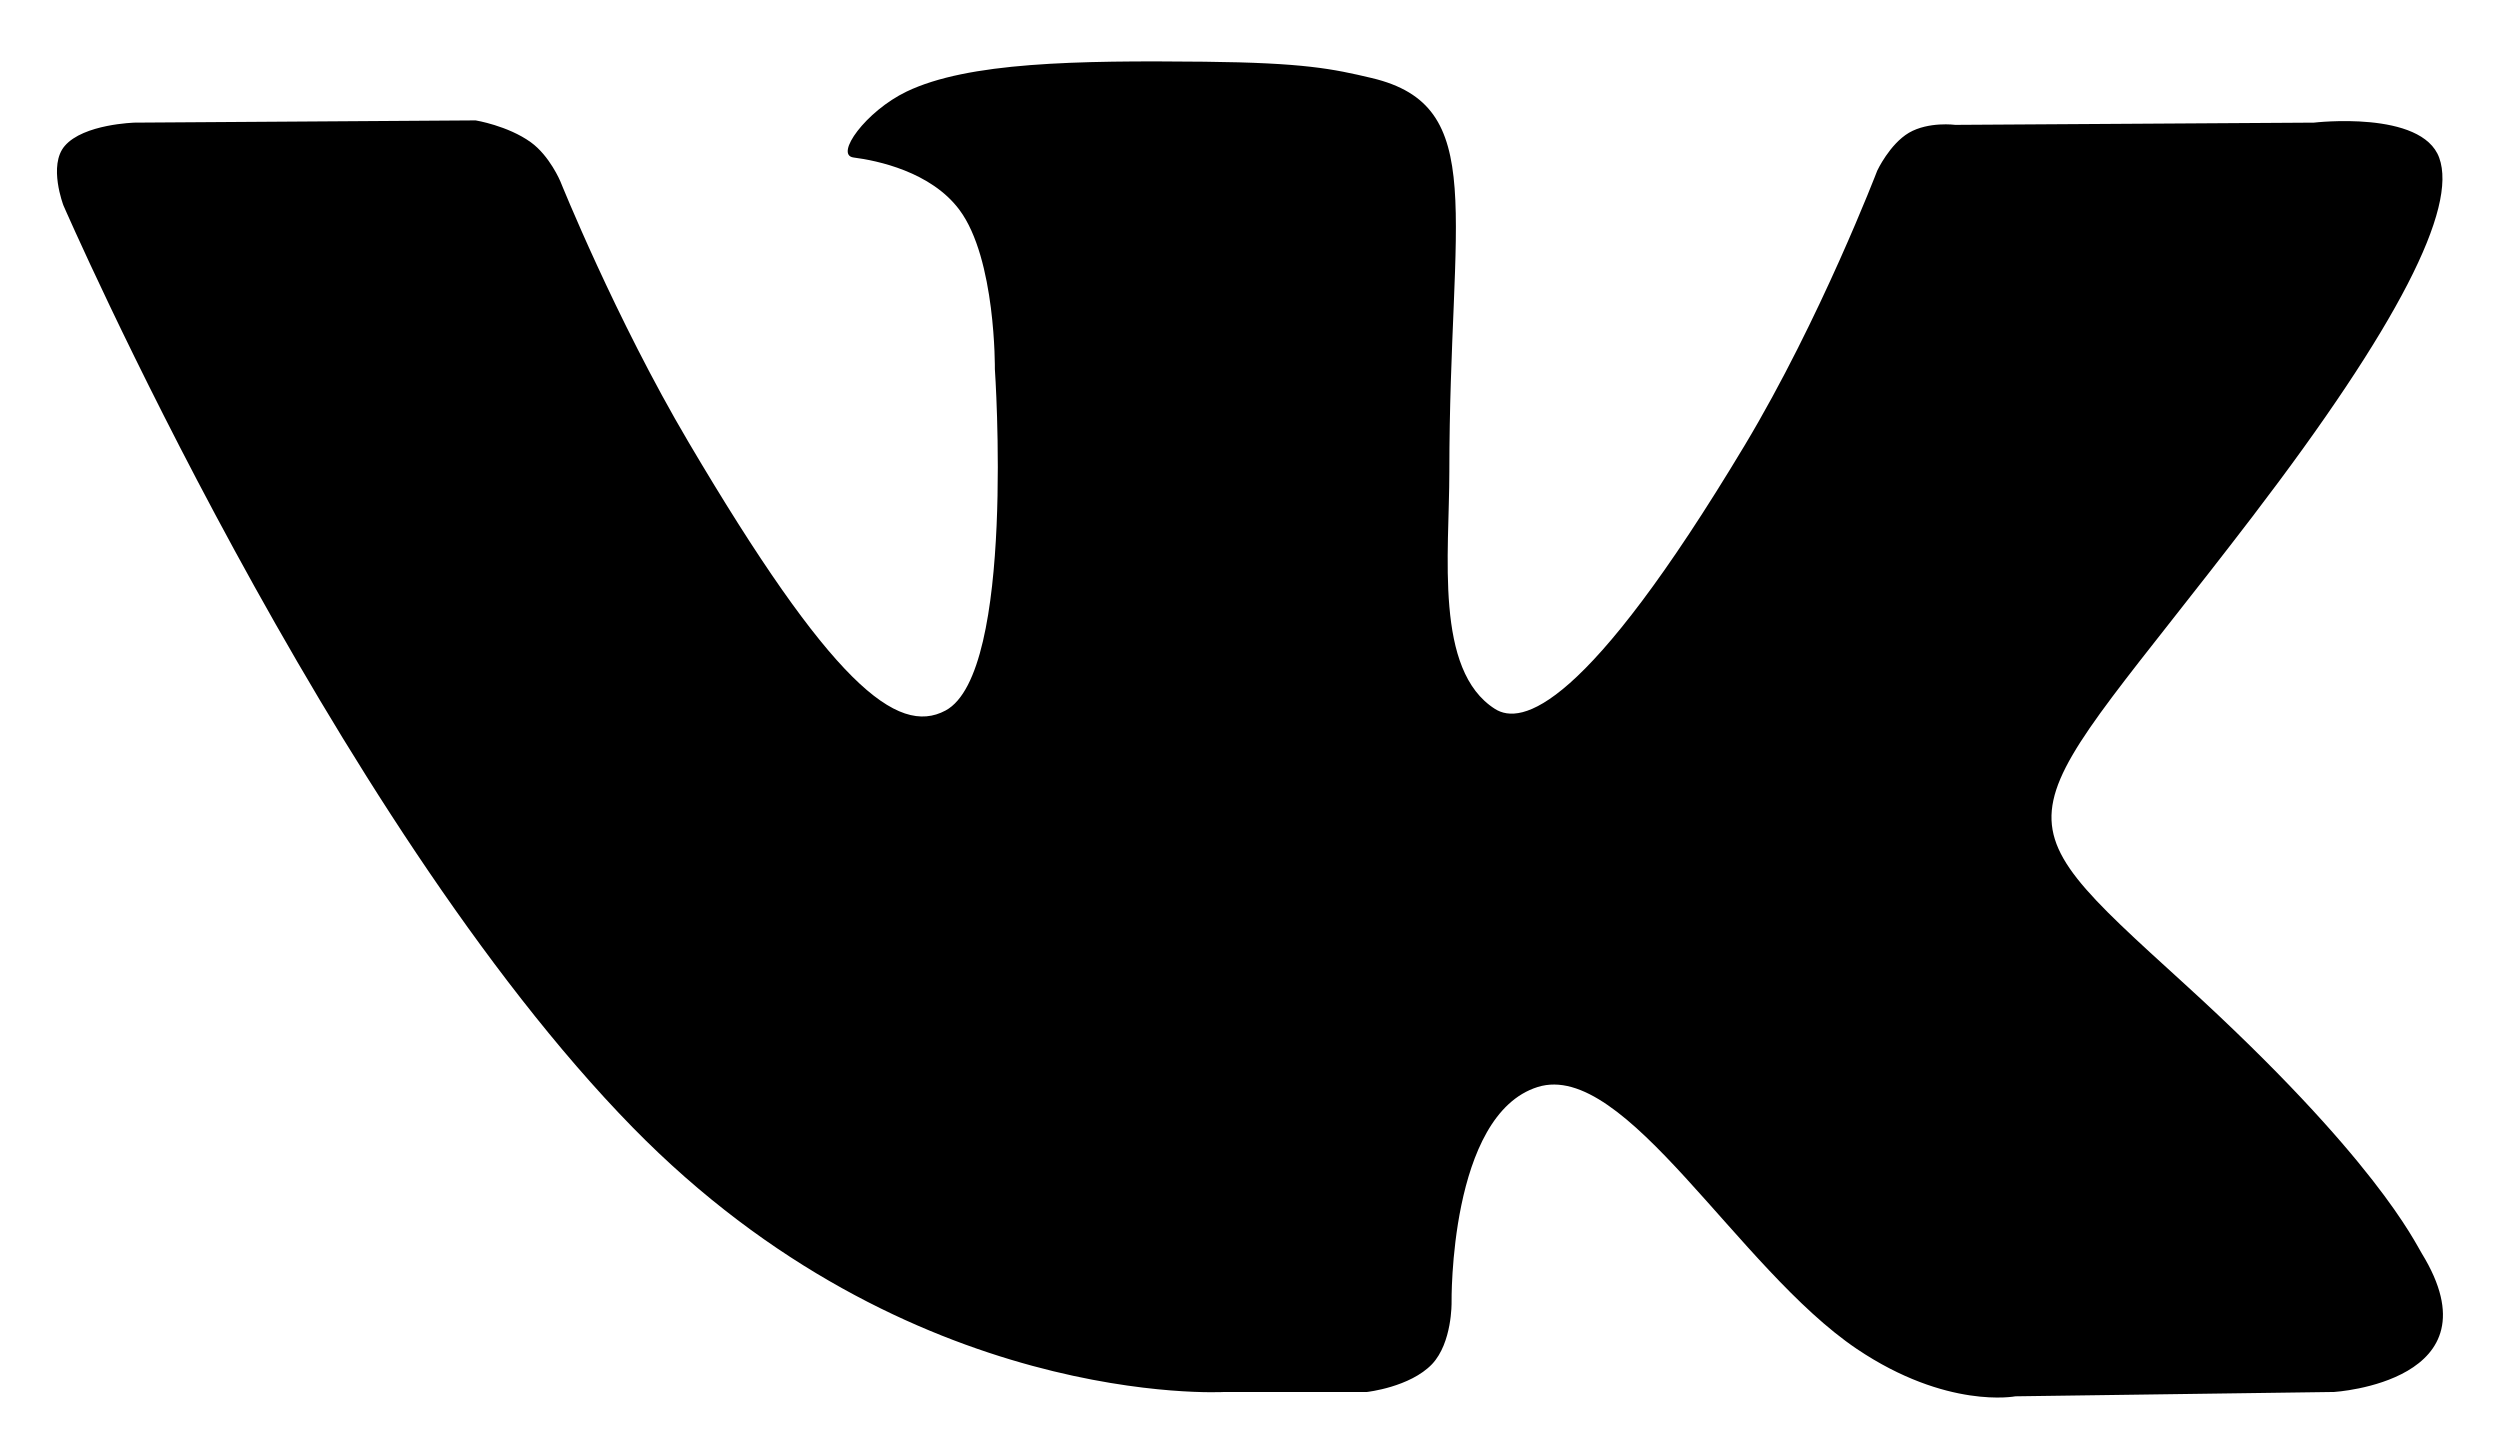 <svg width="19" height="11" viewBox="0 0 19 11" xmlns="http://www.w3.org/2000/svg">
<path fill-rule="evenodd" clip-rule="evenodd" d="M10.389 10.579C10.389 10.579 10.716 10.543 10.884 10.367C11.037 10.204 11.032 9.899 11.032 9.899C11.032 9.899 11.012 8.472 11.687 8.261C12.352 8.054 13.206 9.641 14.112 10.252C14.797 10.713 15.317 10.612 15.317 10.612L17.739 10.579C17.739 10.579 19.005 10.502 18.405 9.525C18.355 9.445 18.055 8.801 16.605 7.48C15.085 6.096 15.289 6.32 17.118 3.927C18.232 2.469 18.677 1.58 18.538 1.199C18.406 0.835 17.586 0.932 17.586 0.932L14.86 0.949C14.86 0.949 14.658 0.922 14.508 1.009C14.361 1.096 14.267 1.297 14.267 1.297C14.267 1.297 13.836 2.424 13.26 3.384C12.046 5.407 11.561 5.514 11.362 5.388C10.9 5.095 11.015 4.211 11.015 3.584C11.015 1.622 11.319 0.805 10.425 0.593C10.129 0.523 9.911 0.477 9.153 0.469C8.18 0.459 7.357 0.472 6.89 0.696C6.58 0.845 6.34 1.178 6.487 1.197C6.667 1.22 7.075 1.305 7.291 1.594C7.57 1.967 7.561 2.805 7.561 2.805C7.561 2.805 7.721 5.113 7.186 5.4C6.818 5.597 6.315 5.195 5.232 3.359C4.677 2.419 4.259 1.379 4.259 1.379C4.259 1.379 4.178 1.185 4.034 1.081C3.859 0.955 3.615 0.915 3.615 0.915L1.024 0.932C1.024 0.932 0.635 0.942 0.492 1.109C0.365 1.256 0.482 1.561 0.482 1.561C0.482 1.561 2.511 6.22 4.808 8.568C6.914 10.72 9.305 10.579 9.305 10.579H10.389Z" />
</svg>
